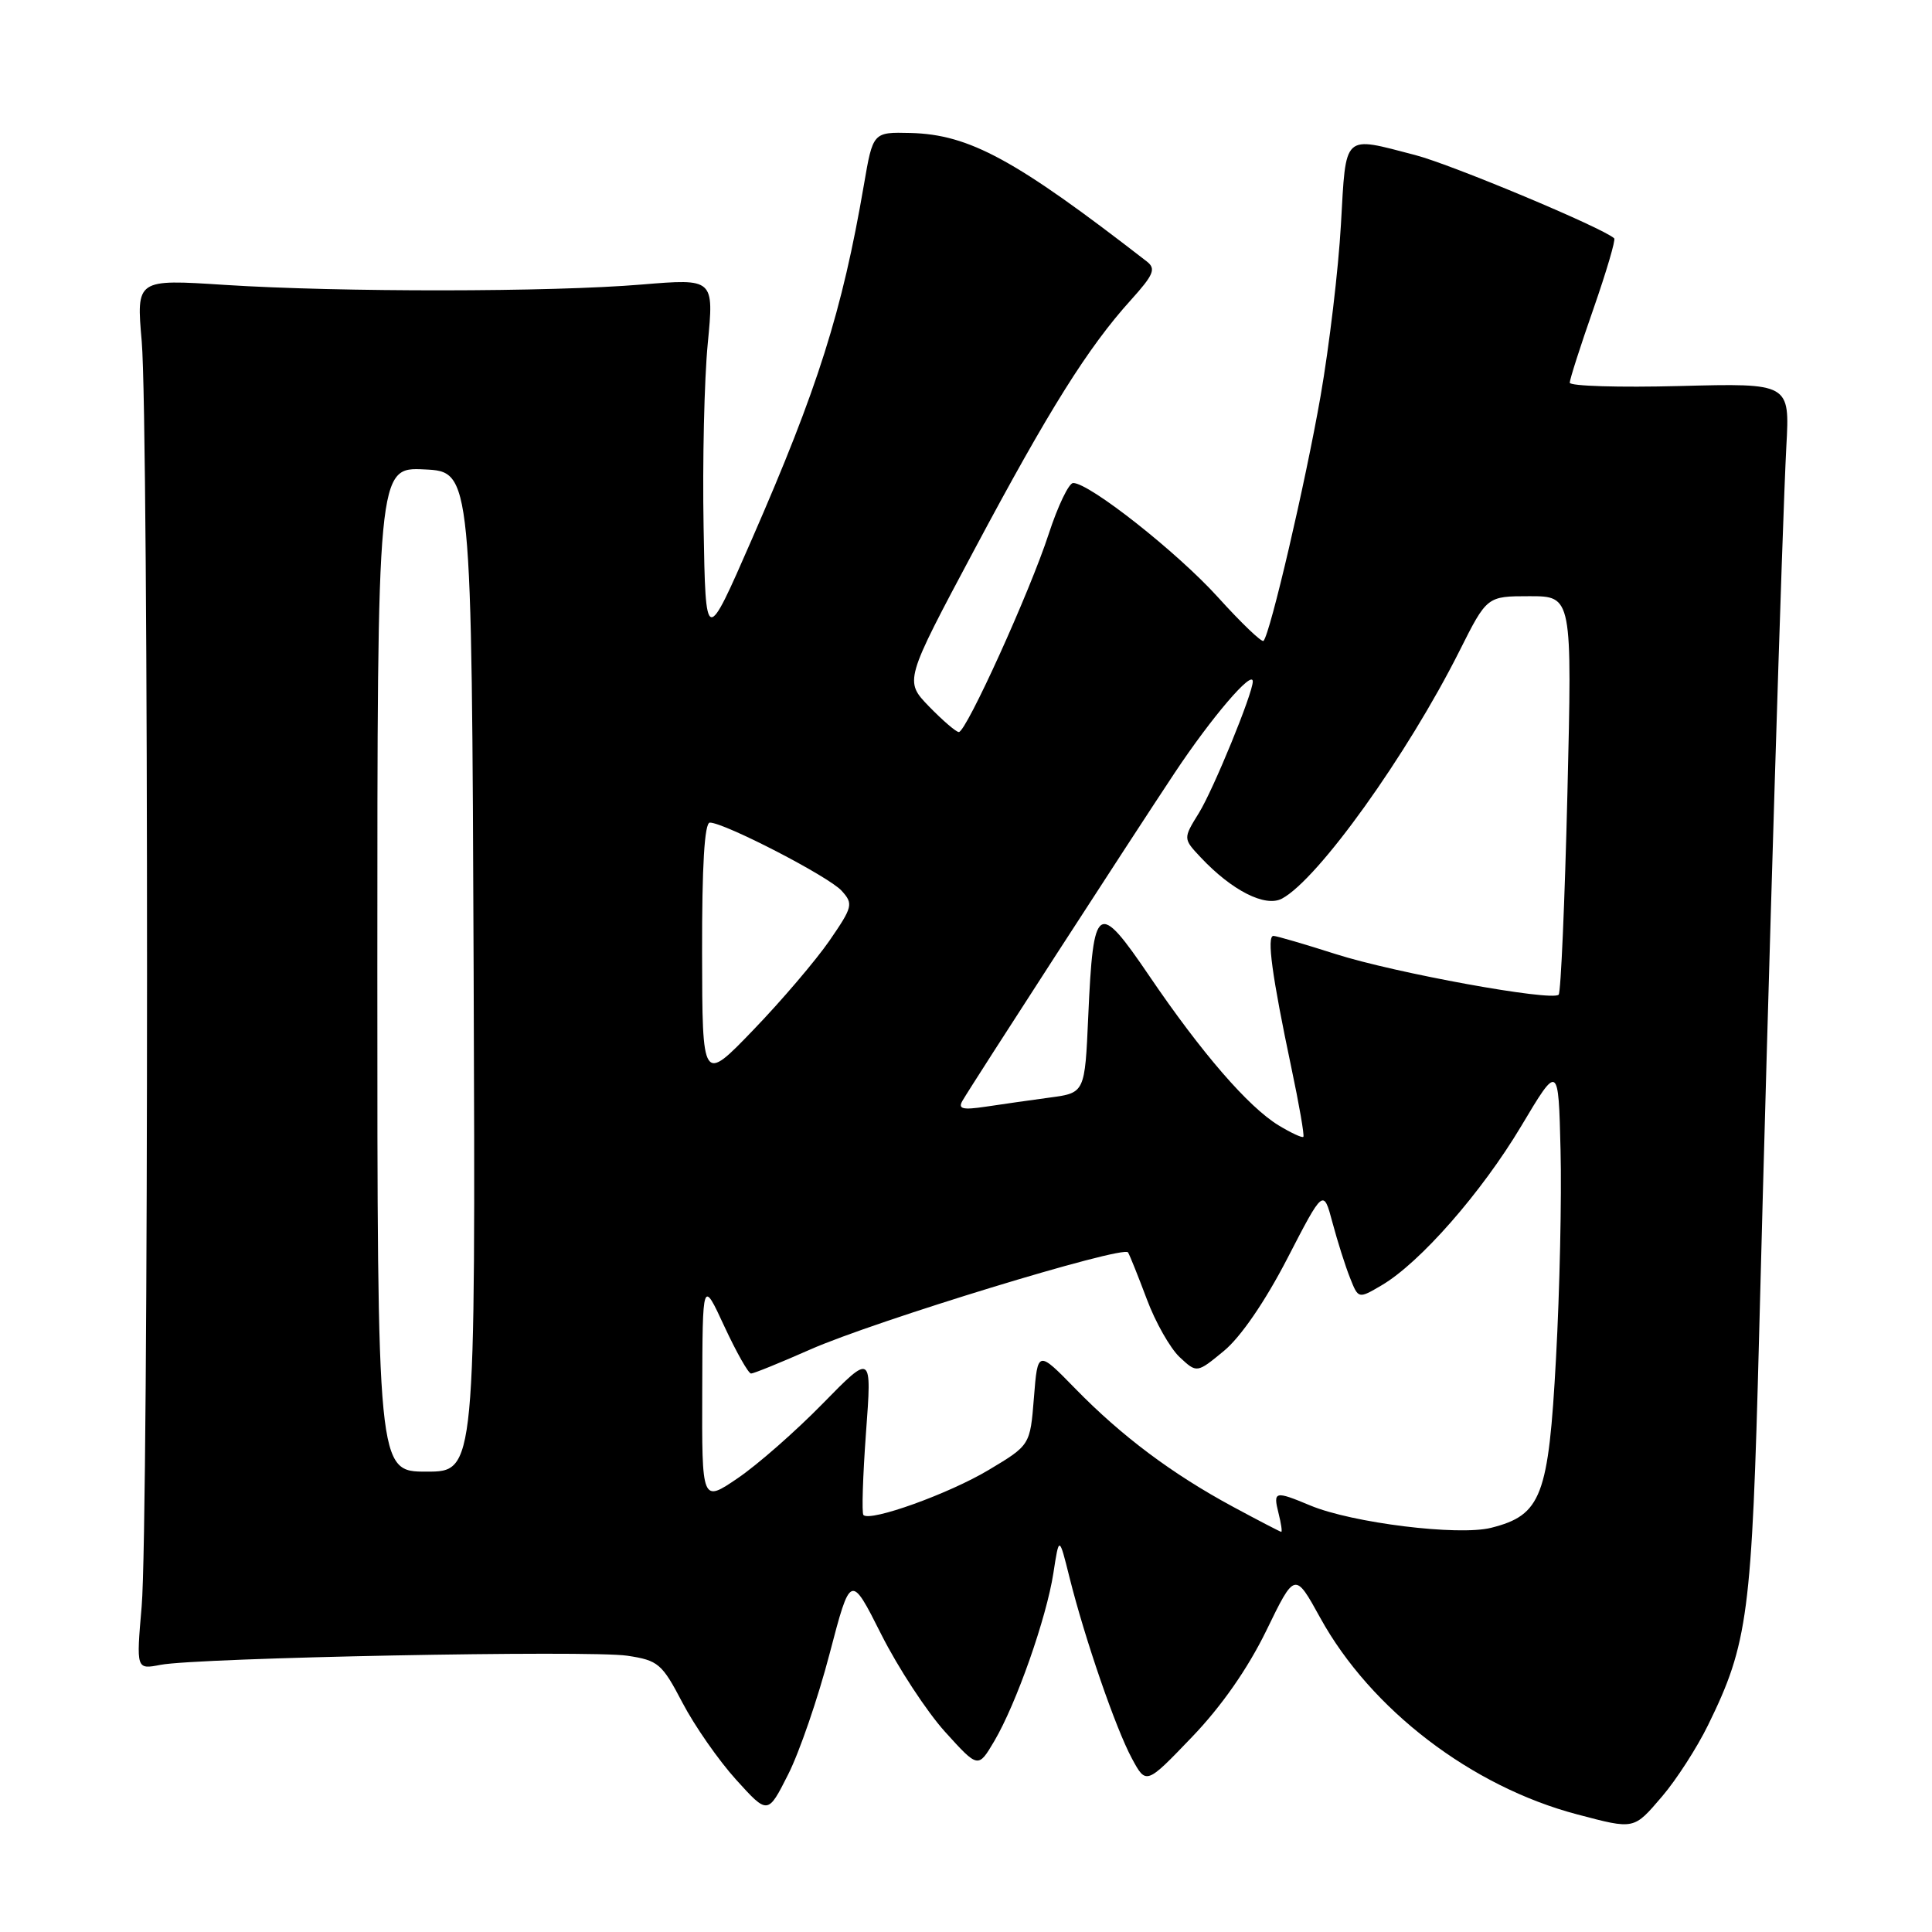 <?xml version="1.0" encoding="UTF-8" standalone="no"?>
<!DOCTYPE svg PUBLIC "-//W3C//DTD SVG 1.1//EN" "http://www.w3.org/Graphics/SVG/1.1/DTD/svg11.dtd" >
<svg xmlns="http://www.w3.org/2000/svg" xmlns:xlink="http://www.w3.org/1999/xlink" version="1.1" viewBox="0 0 256 256">
 <g >
 <path fill="currentColor"
d=" M 220.25 238.02 C 222.12 235.83 224.85 231.60 226.32 228.60 C 231.64 217.74 232.13 213.96 233.09 177.00 C 234.34 128.46 236.17 69.03 236.70 59.14 C 237.16 50.77 237.16 50.77 222.58 51.15 C 214.56 51.36 208.00 51.16 208.00 50.71 C 208.00 50.27 209.41 45.86 211.14 40.92 C 212.86 35.98 214.10 31.78 213.89 31.58 C 212.37 30.18 192.35 21.80 187.54 20.55 C 177.85 18.03 178.38 17.54 177.68 29.75 C 177.35 35.66 176.13 45.90 174.98 52.50 C 172.97 64.00 168.30 84.03 167.42 84.92 C 167.19 85.15 164.47 82.55 161.39 79.14 C 156.00 73.18 144.36 64.00 142.20 64.00 C 141.63 64.00 140.17 67.04 138.96 70.75 C 136.46 78.43 128.03 97.00 127.05 97.00 C 126.69 97.00 124.92 95.48 123.11 93.62 C 119.83 90.23 119.83 90.23 129.09 72.87 C 139.01 54.26 144.17 46.03 149.86 39.74 C 152.89 36.38 153.20 35.61 151.95 34.64 C 134.53 21.13 128.44 17.82 120.66 17.62 C 115.67 17.50 115.67 17.50 114.47 24.50 C 111.59 41.27 108.38 51.43 99.61 71.49 C 93.50 85.48 93.50 85.48 93.23 69.82 C 93.07 61.20 93.32 50.27 93.78 45.53 C 94.61 36.91 94.61 36.91 85.05 37.70 C 73.00 38.71 45.09 38.73 29.78 37.75 C 18.06 36.99 18.06 36.99 18.78 45.25 C 19.72 56.05 19.72 202.02 18.77 212.86 C 18.05 221.22 18.05 221.22 21.27 220.60 C 26.17 219.65 78.09 218.64 83.11 219.39 C 87.22 220.01 87.71 220.42 90.43 225.62 C 92.03 228.68 95.23 233.27 97.54 235.82 C 101.74 240.46 101.74 240.46 104.43 235.13 C 105.92 232.20 108.39 225.01 109.92 219.15 C 112.71 208.50 112.71 208.50 116.77 216.56 C 119.00 220.99 122.81 226.80 125.22 229.47 C 129.61 234.32 129.61 234.32 131.74 230.72 C 134.67 225.76 138.66 214.39 139.58 208.44 C 140.34 203.50 140.34 203.50 141.71 209.00 C 143.76 217.20 147.84 229.03 149.98 233.00 C 151.87 236.50 151.87 236.50 157.93 230.18 C 161.86 226.09 165.33 221.11 167.79 216.07 C 171.58 208.27 171.58 208.27 174.95 214.39 C 181.64 226.52 195.00 236.74 209.00 240.42 C 216.62 242.43 216.45 242.46 220.25 238.02 Z  M 163.37 199.65 C 155.31 195.30 148.64 190.31 142.50 184.02 C 137.50 178.90 137.50 178.90 137.00 185.20 C 136.50 191.49 136.50 191.49 131.00 194.78 C 125.74 197.93 115.34 201.67 114.41 200.75 C 114.17 200.51 114.33 195.59 114.75 189.82 C 115.53 179.33 115.53 179.33 109.01 185.99 C 105.43 189.65 100.36 194.10 97.75 195.87 C 93.00 199.10 93.00 199.10 93.05 184.30 C 93.09 169.50 93.09 169.50 95.98 175.75 C 97.58 179.19 99.17 182.00 99.52 182.00 C 99.87 182.00 103.39 180.57 107.33 178.83 C 115.83 175.06 148.86 164.97 149.47 165.95 C 149.70 166.32 150.82 169.12 151.96 172.15 C 153.09 175.19 155.05 178.64 156.30 179.82 C 158.59 181.96 158.59 181.96 162.18 179.00 C 164.39 177.18 167.63 172.46 170.57 166.77 C 175.36 157.50 175.36 157.50 176.56 162.00 C 177.22 164.47 178.26 167.76 178.88 169.31 C 179.99 172.12 179.99 172.12 183.07 170.31 C 188.15 167.33 196.31 158.02 201.56 149.23 C 206.50 140.95 206.50 140.95 206.78 152.36 C 206.94 158.64 206.67 171.05 206.18 179.94 C 205.19 198.29 204.25 200.76 197.59 202.44 C 193.25 203.54 179.16 201.80 173.61 199.48 C 168.92 197.52 168.68 197.58 169.41 200.50 C 169.76 201.88 169.92 202.99 169.77 202.98 C 169.62 202.96 166.74 201.47 163.37 199.65 Z  M 50.00 128.45 C 50.00 61.90 50.00 61.90 56.25 62.20 C 62.50 62.50 62.50 62.50 62.76 128.75 C 63.01 195.00 63.01 195.00 56.51 195.00 C 50.00 195.00 50.00 195.00 50.00 128.45 Z  M 169.41 149.11 C 165.41 146.67 159.21 139.51 152.29 129.32 C 145.44 119.24 144.87 119.62 144.20 134.63 C 143.75 144.81 143.75 144.81 139.12 145.43 C 136.58 145.77 132.76 146.32 130.62 146.64 C 127.53 147.10 126.91 146.94 127.53 145.86 C 128.83 143.62 149.87 111.11 155.65 102.41 C 160.53 95.06 166.00 88.67 166.00 90.30 C 166.00 91.88 160.78 104.62 158.87 107.71 C 156.76 111.12 156.76 111.12 159.11 113.62 C 163.24 118.01 167.66 120.25 169.87 119.07 C 174.67 116.50 186.46 100.04 193.39 86.25 C 197.03 79.00 197.03 79.00 202.67 79.00 C 208.32 79.00 208.32 79.00 207.69 105.14 C 207.34 119.52 206.82 131.52 206.53 131.80 C 205.62 132.71 184.86 128.93 177.02 126.43 C 172.89 125.11 169.16 124.02 168.74 124.01 C 167.82 124.00 168.56 129.38 171.10 141.42 C 172.14 146.33 172.86 150.48 172.70 150.64 C 172.54 150.80 171.06 150.11 169.41 149.11 Z  M 93.03 126.25 C 93.01 114.73 93.35 109.00 94.06 109.00 C 95.99 109.00 109.83 116.15 111.52 118.03 C 113.09 119.76 113.00 120.15 109.91 124.64 C 108.10 127.26 103.57 132.58 99.84 136.45 C 93.06 143.50 93.06 143.50 93.03 126.25 Z "/>
</g>
</svg>